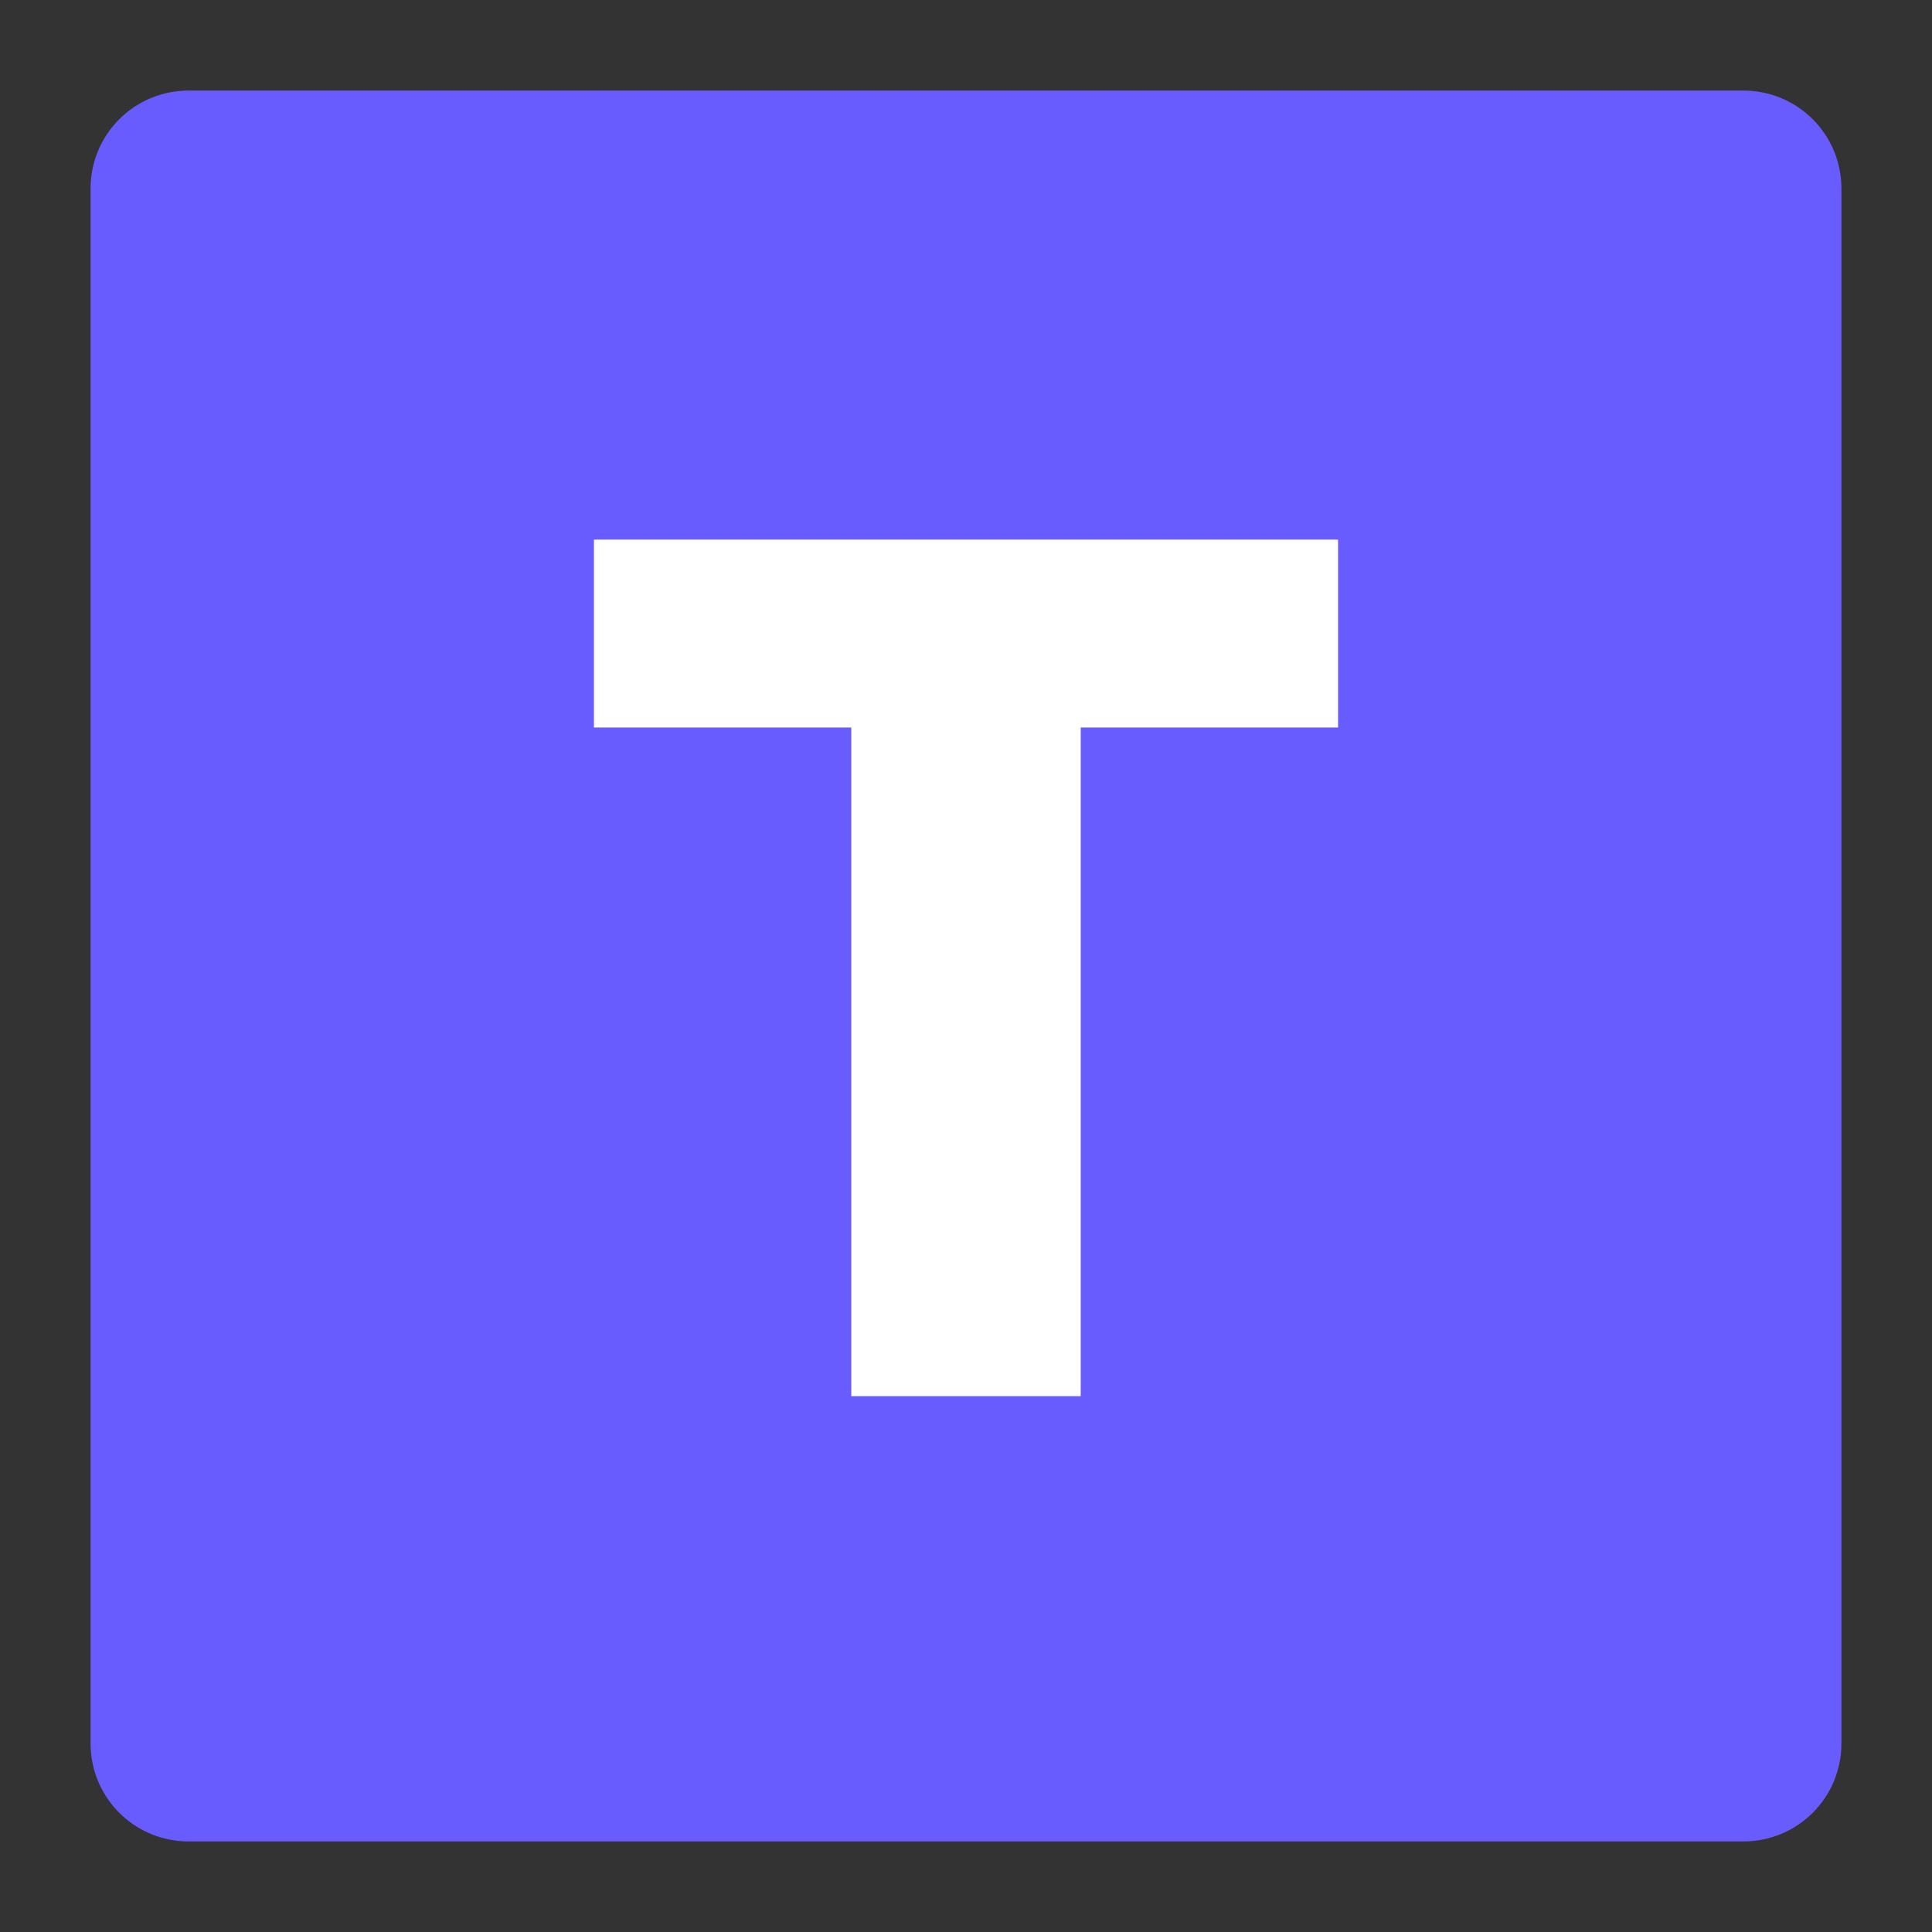 <?xml version="1.0" encoding="utf-8"?>
<!-- Generator: Adobe Illustrator 27.4.0, SVG Export Plug-In . SVG Version: 6.00 Build 0)  -->
<svg version="1.1" id="Layer_1" xmlns="http://www.w3.org/2000/svg" xmlns:xlink="http://www.w3.org/1999/xlink" x="0px" y="0px"
	 viewBox="0 0 256 256" style="enable-background:new 0 0 256 256;" xml:space="preserve">
<rect x="0" y="0" width="256" height="256" fill="#333333" stroke="none"/>
<style type="text/css">
	.st0{fill:#695CFE;}
	.st1{fill:#FFFFFF;}
</style>
<path class="st0" d="M25,12h206c7.2,0,13,5.8,13,13v206c0,7.2-5.8,13-13,13H25c-7.2,0-13-5.8-13-13V25C12,17.8,17.8,12,25,12z"/>
<path class="st1" d="M78.7,96.4h34.1V185h30.4V96.4h34.1V71.5H78.7V96.4z"/>
</svg>
